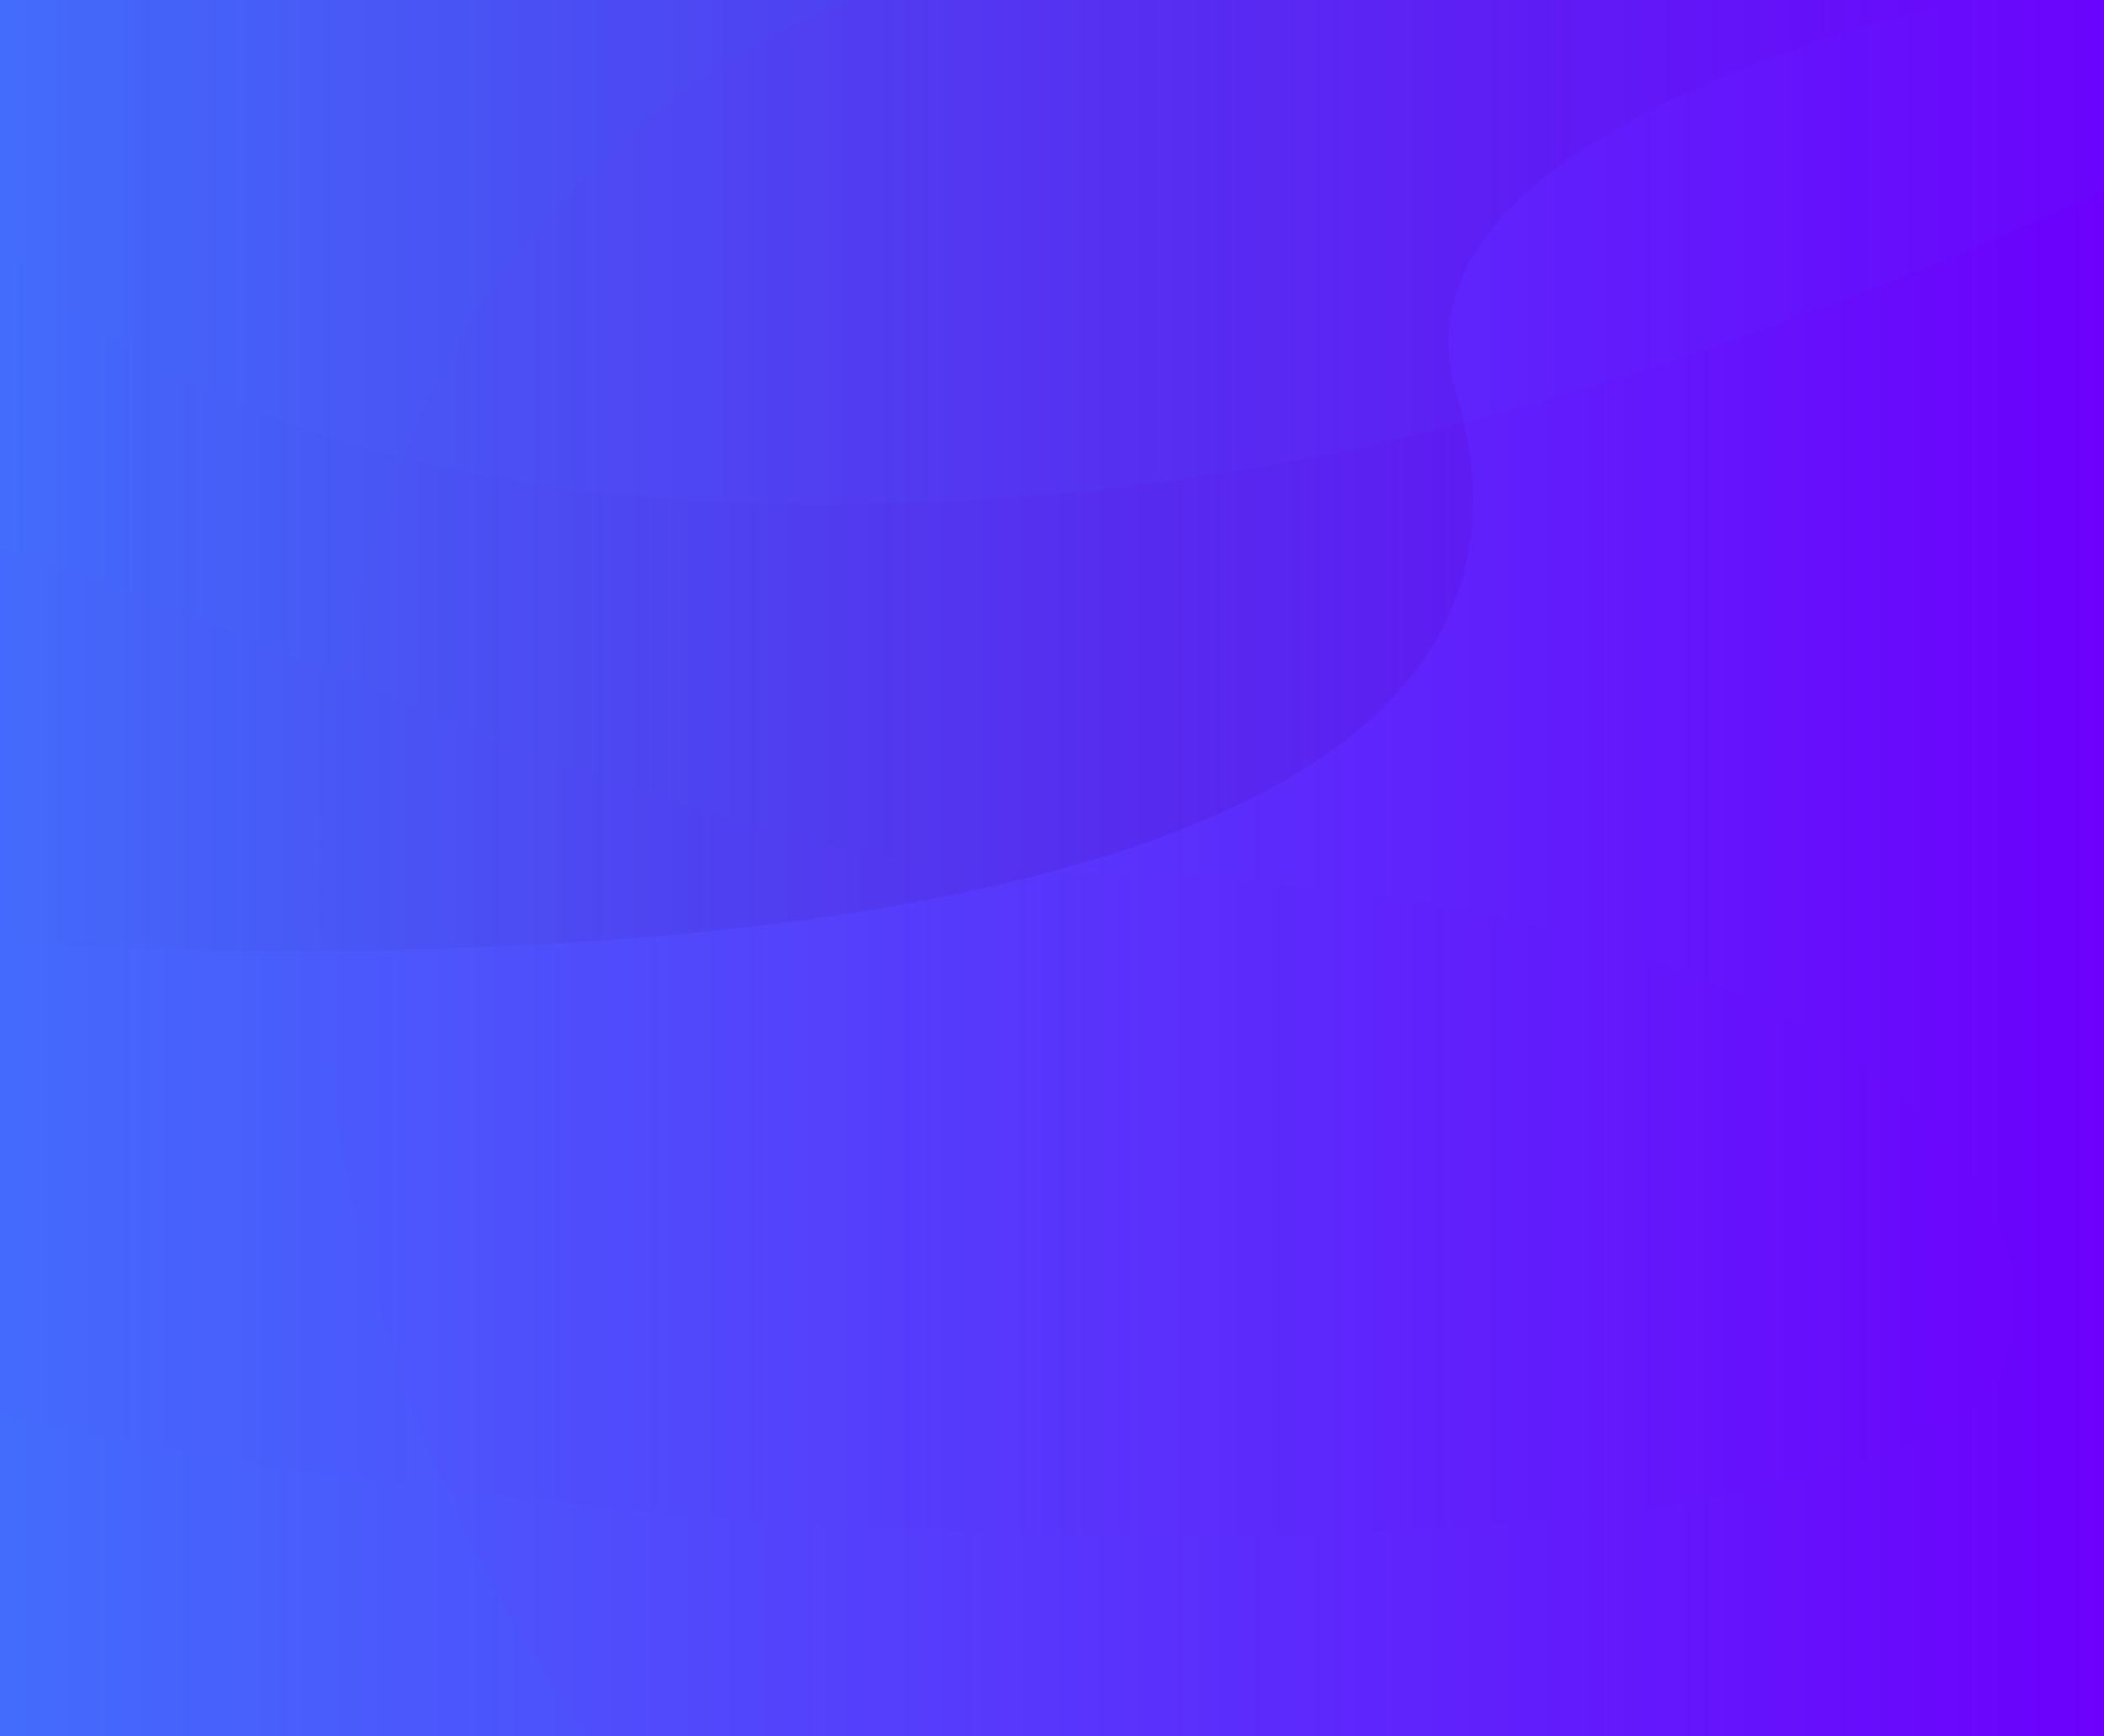<?xml version="1.0" encoding="utf-8"?>
<svg version="1.1" id="bg_blue_pattern" xmlns="http://www.w3.org/2000/svg" xmlns:xlink="http://www.w3.org/1999/xlink" x="0px" y="0px"
	 viewBox="0 0 1024 845" style="enable-background:new 0 0 1024 845;" xml:space="preserve">
<style type="text/css">
	.path_a{
		clip-path:url(#path_mask);
		fill:url(#grad_a);
		}	
	.path_b{
		opacity:0.1;
		clip-path:url(#path_mask);
		fill:url(#grad_b);
		mix-blend-mode: screen;
		}
	.path_c{
		opacity:0.2;
		clip-path:url(#path_mask);
		fill:url(#grad_c);
		mix-blend-mode: screen;
		}
	.path_d{
		opacity:0.2;
		clip-path:url(#path_mask);
		fill:url(#grad_d);
		mix-blend-mode: screen;
		}
	.path_e{
		opacity:0.1;
		clip-path:url(#path_mask);
		fill:url(#grad_e);
		mix-blend-mode: screen;
		}
</style>
<g>
	<defs>
		<rect id="rect_clip_mask" y="0" width="1024" height="845"/>
	</defs>
	<clipPath id="path_mask">
		<use xlink:href="#rect_clip_mask"  style="overflow:visible;"/>
	</clipPath>
	<linearGradient id="grad_a" gradientUnits="userSpaceOnUse" x1="-1" y1="422.5" x2="1024" y2="422.5">
		<stop  offset="0" style="stop-color:#446CFC"/>
		<stop  offset="1" style="stop-color:#6C00FC"/>
	</linearGradient>
	<polygon class="path_a" points="-1,845 1024,845 1024,0 0,0 	"/>
	<linearGradient id="grad_b" gradientUnits="userSpaceOnUse" x1="-0.5" y1="422.725" x2="415" y2="422.725">
		<stop  offset="0" style="stop-color:#446CFC"/>
		<stop  offset="1" style="stop-color:#446CFC"/>
	</linearGradient>
	<path class="path_b" d="M415,0C100,125,91,584,287,845c-163,0-287.5,0.45-287.5,0.45L0,0H415z"/>
	<linearGradient id="grad_c" gradientUnits="userSpaceOnUse" x1="-0.5" y1="231.457" x2="956" y2="231.457">
		<stop  offset="0" style="stop-color:#000000;stop-opacity:0"/>
		<stop  offset="1" style="stop-color:#6C00FC"/>
	</linearGradient>
	<path class="path_c" d="M708.5,190.45c99,329-709,268-709,268v-246L0,0h956C956,0,669.46,60.71,708.5,190.45z"/>
	<linearGradient id="grad_d" gradientUnits="userSpaceOnUse" x1="-1" y1="111.433" x2="1246.5" y2="111.433">
		<stop  offset="0" style="stop-color:#446CFC"/>
		<stop  offset="1" style="stop-color:#6C00FC"/>
	</linearGradient>
	<path class="path_d" d="M525.5,239.45c-423,39-526-126-526-126L-1,0l1247.5-22.55C1246.5-22.55,872.69,207.44,525.5,239.45z"/>
	<linearGradient id="grad_e" gradientUnits="userSpaceOnUse" x1="-214.792" y1="500.664" x2="980.851" y2="500.664">
		<stop  offset="0" style="stop-color:#446CFC;stop-opacity:0.5"/>
		<stop  offset="1" style="stop-color:#6C00FC"/>
	</linearGradient>
	<path class="path_e" d="M-211.5,577.45c-44-621,361.19-157.7,723-153c385,5,490.52,151.83,466,235
		C929.75,821.41-200.04,739.26-211.5,577.45z"/>
</g>
</svg>
